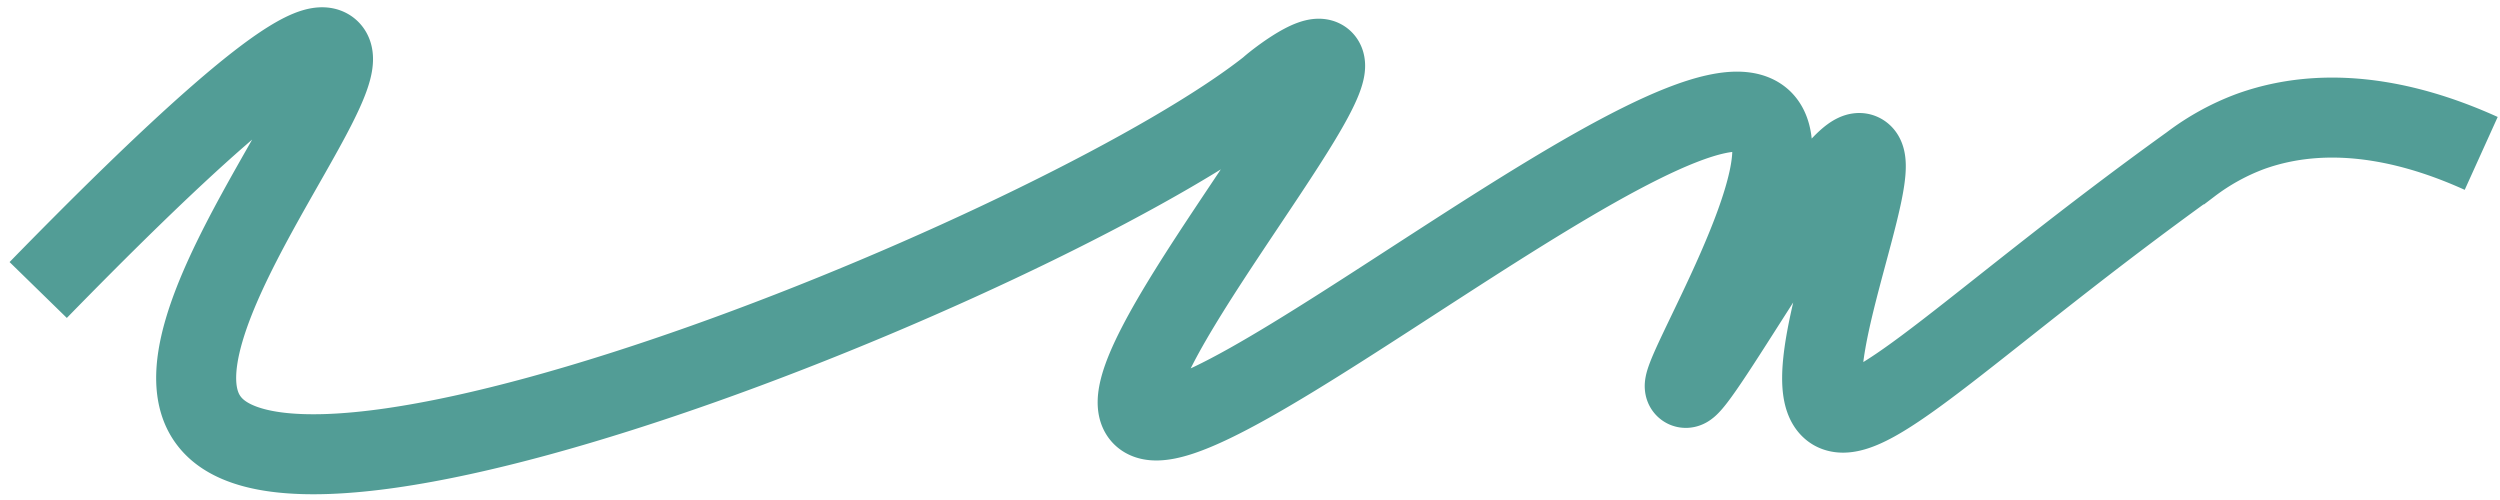 <svg xmlns="http://www.w3.org/2000/svg" viewBox="0 0 125 25"><defs><style>.cls-1{fill:none;stroke:#529d96;stroke-miterlimit:10;stroke-width:4px;}</style></defs><g id="Layer_2" data-name="Layer 2"><path class="cls-1" d="M1.91,14.5C8,8.26,15.12,1.43,16.46,2.47c1.77,1.38-9.41,14.21-6,18.59,5.19,6.76,43.16-8.89,53-16.67C63.65,4.2,65.66,2.6,66.15,3c1.37,1.16-11,15.65-9.06,17.77C59.68,23.56,84.33,2.38,88.12,6c2.34,2.27-4.41,13.11-3.85,13.39S91.74,7.09,93.06,7.67s-3.57,11.58-1.38,12.85c1.78,1,7.38-4.77,17.85-12.3a11.68,11.68,0,0,1,3-1.65c4.37-1.57,8.79-.14,11.53,1.1"/></g></svg>